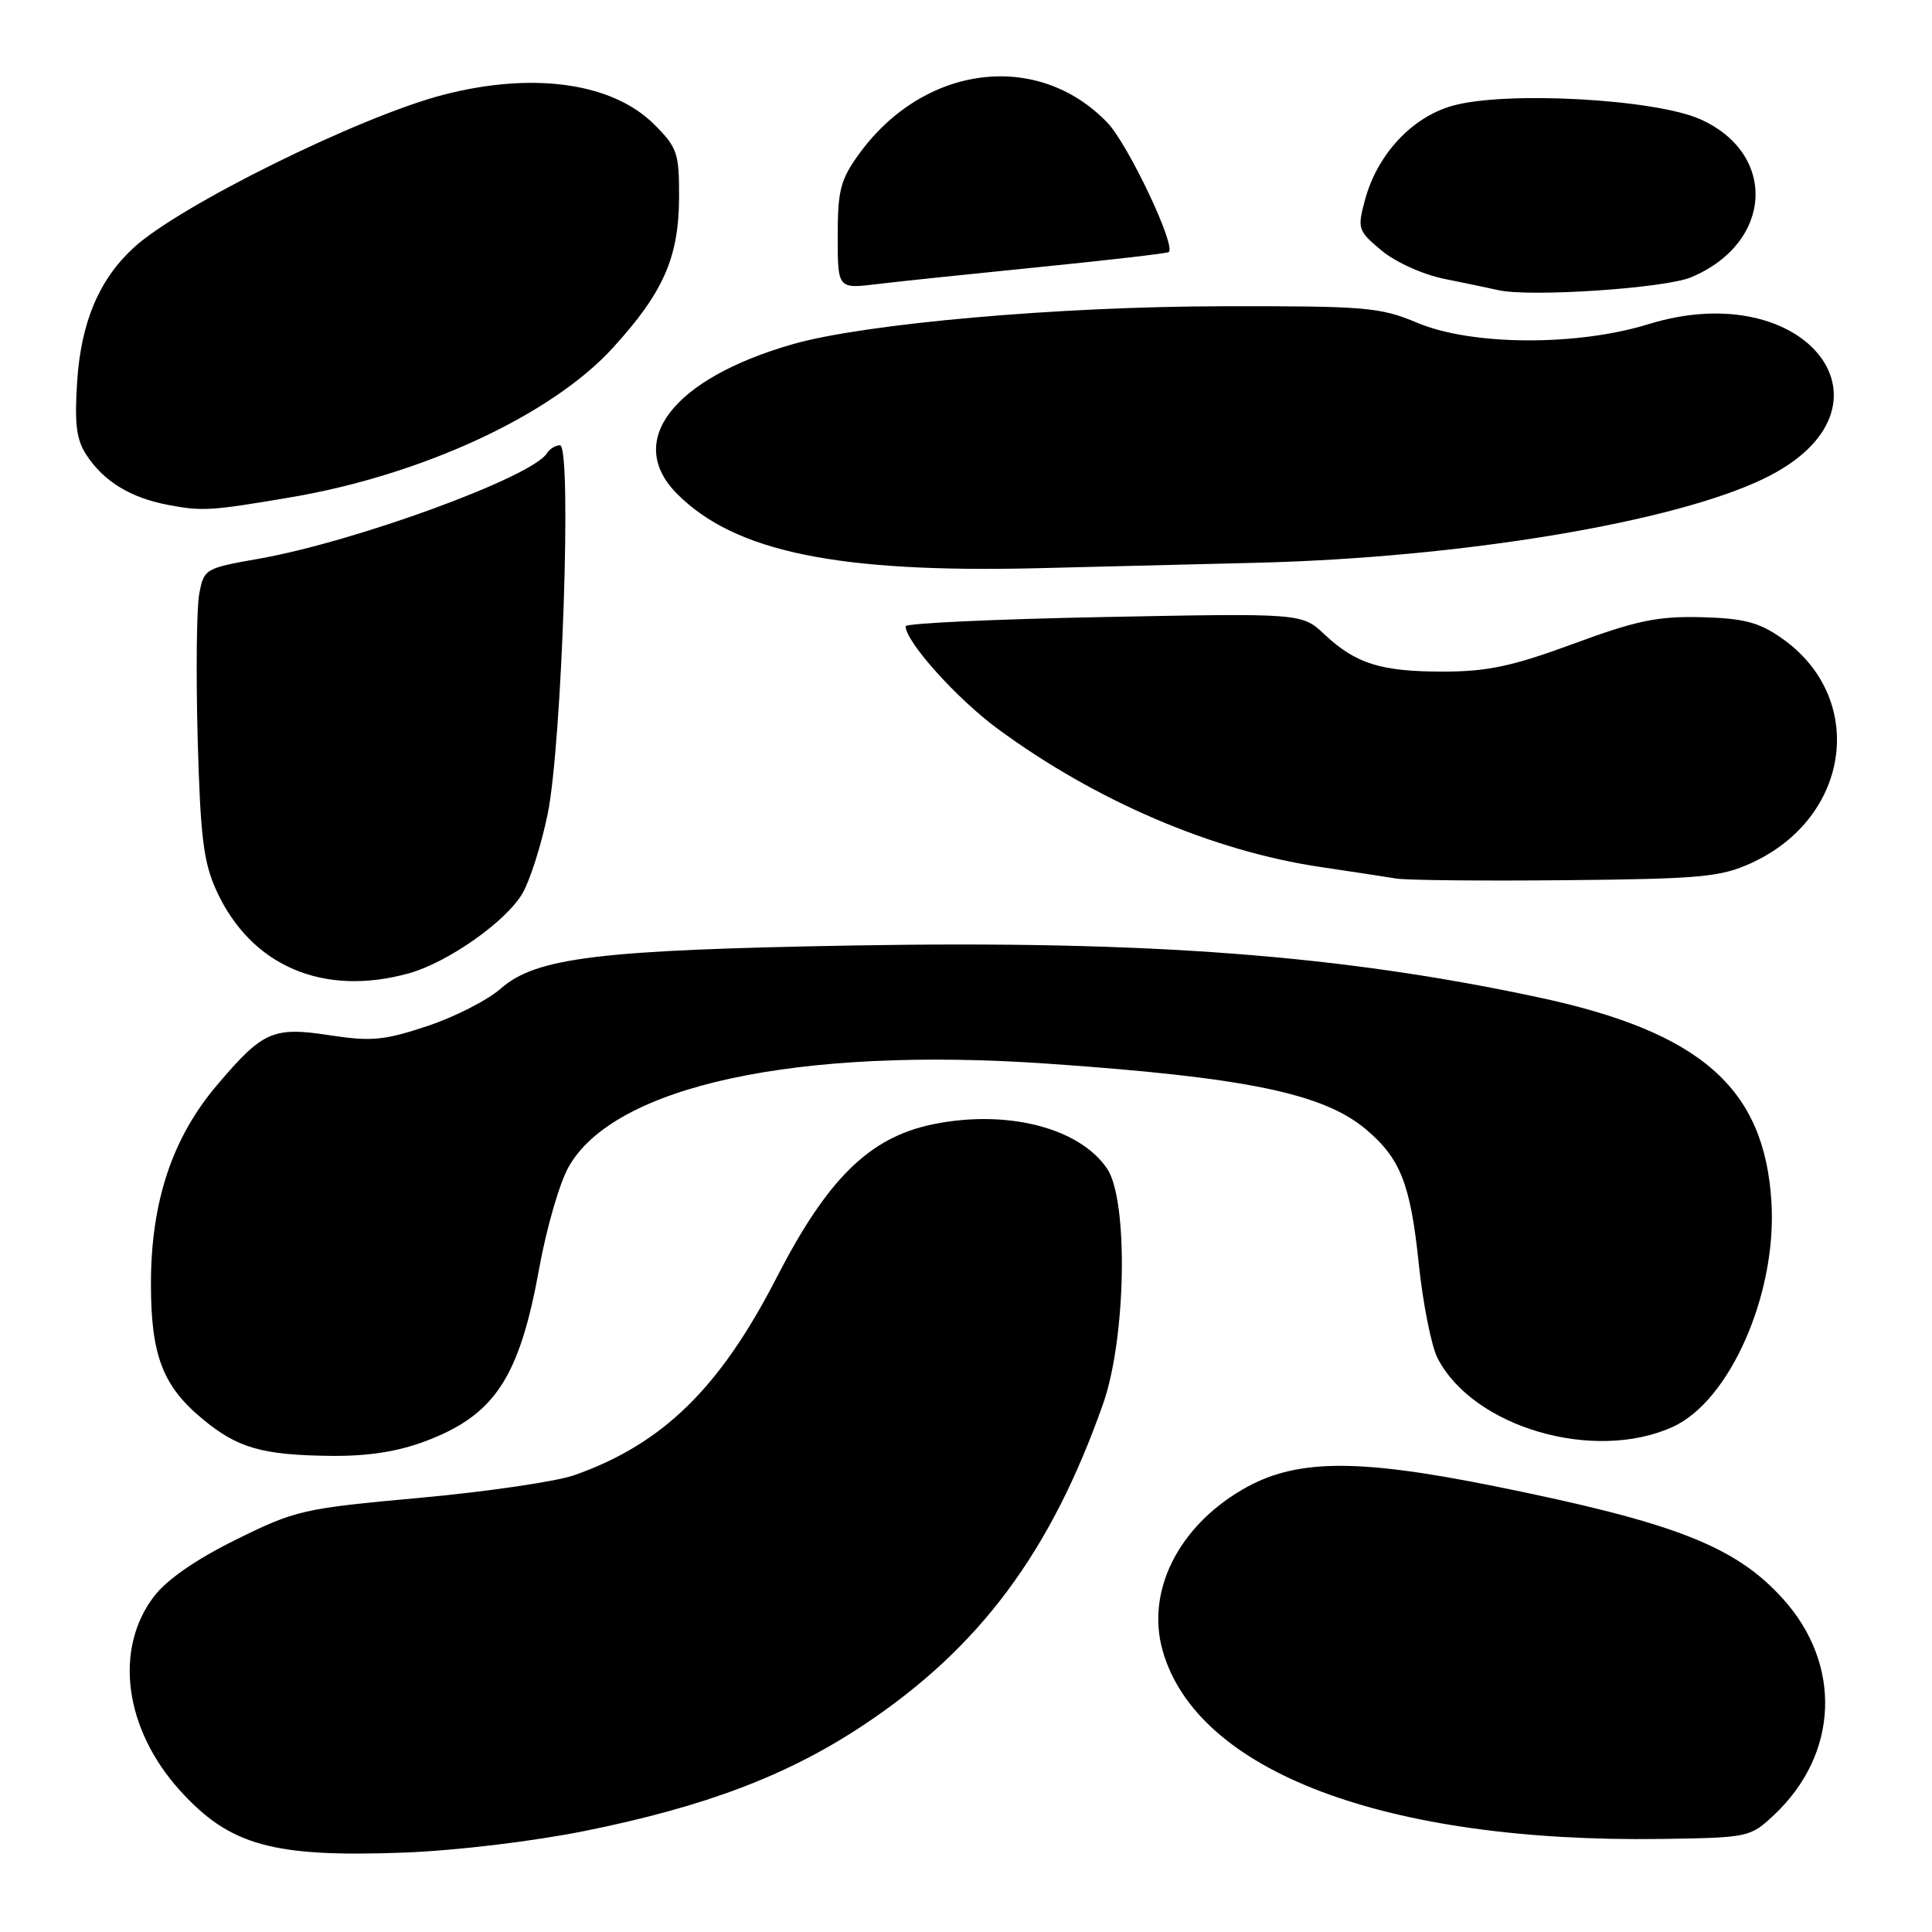 <?xml version="1.0" encoding="UTF-8" standalone="no"?>
<!DOCTYPE svg PUBLIC "-//W3C//DTD SVG 1.1//EN" "http://www.w3.org/Graphics/SVG/1.1/DTD/svg11.dtd" >
<svg xmlns="http://www.w3.org/2000/svg" xmlns:xlink="http://www.w3.org/1999/xlink" version="1.1" viewBox="0 0 256 256">
 <g >
 <path fill="currentColor"
d=" M 77.50 242.61 C 93.54 239.37 104.43 235.23 114.48 228.54 C 129.79 218.36 139.26 205.64 146.17 186.00 C 149.23 177.30 149.53 159.02 146.69 154.84 C 143.00 149.40 133.33 146.96 123.54 148.99 C 115.19 150.73 109.63 156.20 102.90 169.30 C 95.36 183.96 87.82 191.33 76.10 195.47 C 73.71 196.31 64.50 197.66 55.63 198.47 C 40.13 199.88 39.18 200.10 31.27 204.01 C 25.98 206.62 22.10 209.31 20.40 211.54 C 15.07 218.53 16.48 229.09 23.82 237.22 C 30.43 244.54 36.12 246.12 53.50 245.48 C 60.42 245.22 70.58 244.00 77.50 242.61 Z  M 235.06 240.50 C 243.64 232.44 244.13 220.58 236.25 211.85 C 229.94 204.87 221.97 201.76 198.00 196.92 C 179.57 193.20 171.55 193.32 164.58 197.40 C 156.08 202.38 151.87 210.88 154.04 218.66 C 158.55 234.74 183.54 244.19 220.18 243.67 C 231.69 243.50 231.92 243.45 235.06 240.50 Z  M 56.28 191.00 C 65.56 187.53 68.82 182.58 71.46 168.00 C 72.40 162.78 74.14 156.77 75.33 154.65 C 81.35 143.88 105.61 138.64 138.80 140.94 C 165.03 142.75 175.32 144.87 180.99 149.64 C 185.57 153.50 186.90 156.89 188.00 167.50 C 188.55 172.77 189.67 178.40 190.50 179.99 C 195.23 189.14 211.23 193.80 221.65 189.07 C 229.21 185.64 235.44 171.48 234.73 159.36 C 233.84 144.19 225.41 136.76 203.84 132.15 C 177.54 126.53 152.20 124.61 113.13 125.28 C 79.35 125.87 71.04 126.88 66.34 131.00 C 64.61 132.53 60.23 134.76 56.62 135.96 C 50.94 137.85 49.20 138.02 43.78 137.19 C 36.16 136.02 34.86 136.59 28.75 143.79 C 22.82 150.77 20.00 159.26 20.00 170.12 C 20.00 179.59 21.56 183.67 26.88 188.06 C 31.47 191.86 34.73 192.80 43.71 192.91 C 48.67 192.97 52.60 192.37 56.28 191.00 Z  M 54.18 128.97 C 59.35 127.53 67.09 122.08 69.24 118.36 C 70.24 116.63 71.74 111.90 72.57 107.86 C 74.47 98.57 75.80 59.00 74.20 59.00 C 73.61 59.00 72.82 59.48 72.46 60.07 C 70.51 63.21 47.07 71.79 34.27 74.04 C 27.17 75.29 27.02 75.38 26.40 78.70 C 26.05 80.56 25.96 89.15 26.19 97.79 C 26.55 110.91 26.96 114.24 28.67 118.00 C 33.24 128.00 42.83 132.12 54.18 128.97 Z  M 232.03 114.37 C 245.29 108.33 247.41 92.41 236.01 84.51 C 233.03 82.44 231.03 81.93 225.42 81.78 C 219.65 81.64 216.84 82.22 208.50 85.30 C 200.44 88.27 197.11 88.98 191.32 88.99 C 182.98 89.00 179.66 87.96 175.50 84.06 C 172.50 81.25 172.50 81.25 146.25 81.76 C 131.81 82.04 120.00 82.59 120.00 82.98 C 120.00 85.03 126.78 92.58 132.20 96.57 C 145.20 106.14 160.70 112.77 175.02 114.89 C 179.13 115.50 183.62 116.18 185.00 116.41 C 186.38 116.64 196.50 116.74 207.50 116.63 C 225.33 116.46 227.99 116.21 232.03 114.37 Z  M 166.50 74.57 C 193.67 73.90 221.90 69.20 233.83 63.37 C 252.87 54.08 239.53 36.43 218.41 42.96 C 208.92 45.89 194.97 45.80 187.79 42.77 C 182.89 40.71 181.00 40.54 162.00 40.58 C 140.20 40.61 114.56 42.88 105.03 45.61 C 89.14 50.17 82.75 58.47 89.74 65.46 C 97.40 73.13 111.03 75.93 137.50 75.29 C 143.55 75.14 156.60 74.82 166.50 74.57 Z  M 38.50 65.90 C 55.91 62.95 73.04 55.02 81.16 46.14 C 87.90 38.77 89.95 34.12 89.98 26.15 C 90.00 20.29 89.75 19.55 86.70 16.50 C 81.16 10.96 70.66 9.48 58.75 12.56 C 47.67 15.43 23.67 27.29 17.66 32.87 C 13.10 37.09 10.73 42.74 10.22 50.60 C 9.86 56.16 10.12 58.26 11.45 60.28 C 13.75 63.80 17.31 65.97 22.31 66.91 C 26.83 67.76 27.89 67.70 38.50 65.90 Z  M 224.08 36.74 C 234.92 32.21 235.58 20.36 225.25 15.78 C 219.20 13.11 199.50 12.04 192.48 14.01 C 187.10 15.51 182.50 20.45 180.87 26.48 C 179.84 30.31 179.92 30.57 183.07 33.20 C 184.93 34.75 188.55 36.38 191.42 36.96 C 194.22 37.52 197.40 38.19 198.50 38.44 C 202.66 39.40 220.58 38.21 224.08 36.74 Z  M 138.00 35.36 C 147.07 34.45 154.67 33.57 154.87 33.40 C 155.86 32.57 149.47 19.11 146.74 16.26 C 137.51 6.64 122.43 8.54 113.83 20.40 C 111.37 23.80 111.00 25.20 111.00 31.29 C 111.00 38.28 111.00 38.28 116.25 37.64 C 119.14 37.29 128.93 36.27 138.00 35.36 Z "/>
</g>
</svg>
